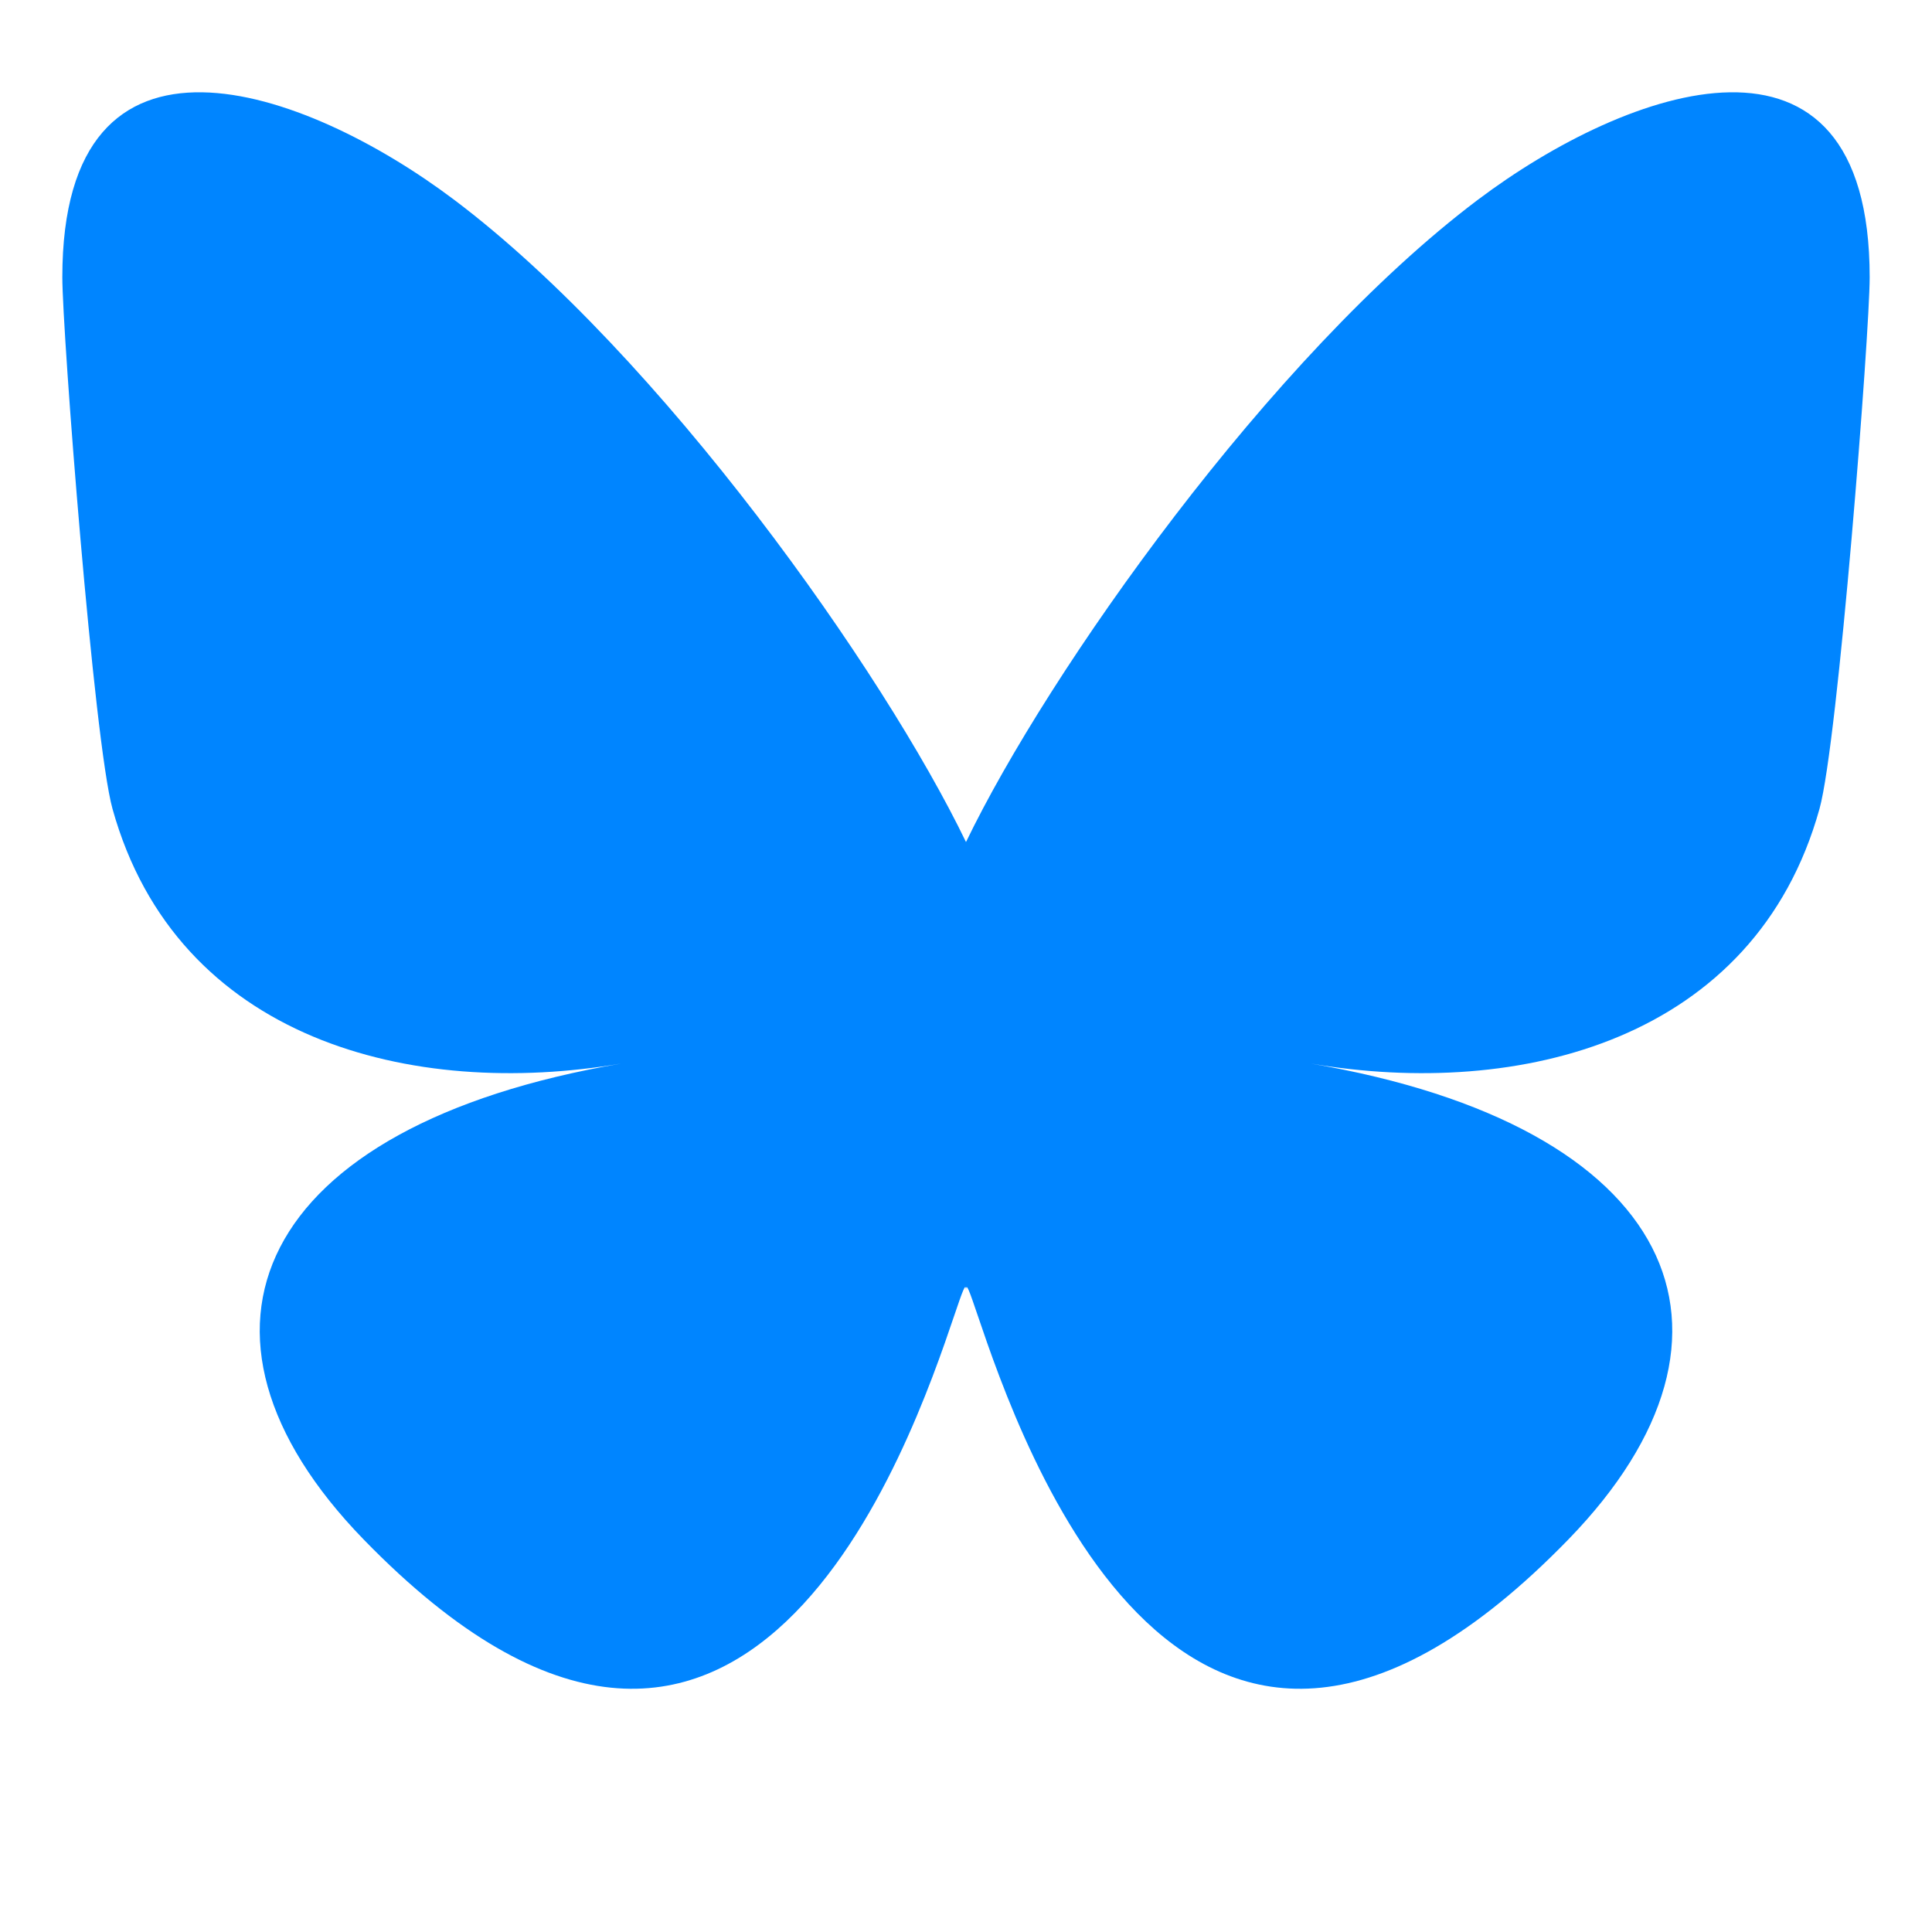 <svg xmlns="http://www.w3.org/2000/svg" viewBox="0 -3.268 64 68.414" width="24" height="24" role="img" aria-labelledby="a1dv09m2jq3vkvjxn8a7yw5bxz0ffxu5" class="crayons-icon c-link__icon"><title id="a1dv09m2jq3vkvjxn8a7yw5bxz0ffxu5">Bluesky</title><path fill="#0085ff" d="M13.873 3.805C21.21 9.332 29.103 20.537 32 26.55v15.882c0-.338-.13.044-.41.867-1.512 4.456-7.418 21.847-20.923 7.944-7.111-7.32-3.819-14.64 9.125-16.85-7.405 1.264-15.73-.825-18.014-9.015C1.12 23.022 0 8.51 0 6.55 0-3.268 8.579-.182 13.873 3.805zm36.254 0C42.79 9.332 34.897 20.537 32 26.55v15.882c0-.338.13.044.41.867 1.512 4.456 7.418 21.847 20.923 7.944 7.111-7.32 3.819-14.64-9.125-16.85 7.405 1.264 15.73-.825 18.014-9.015C62.88 23.022 64 8.51 64 6.55c0-9.818-8.578-6.732-13.873-2.745z"></path></svg>